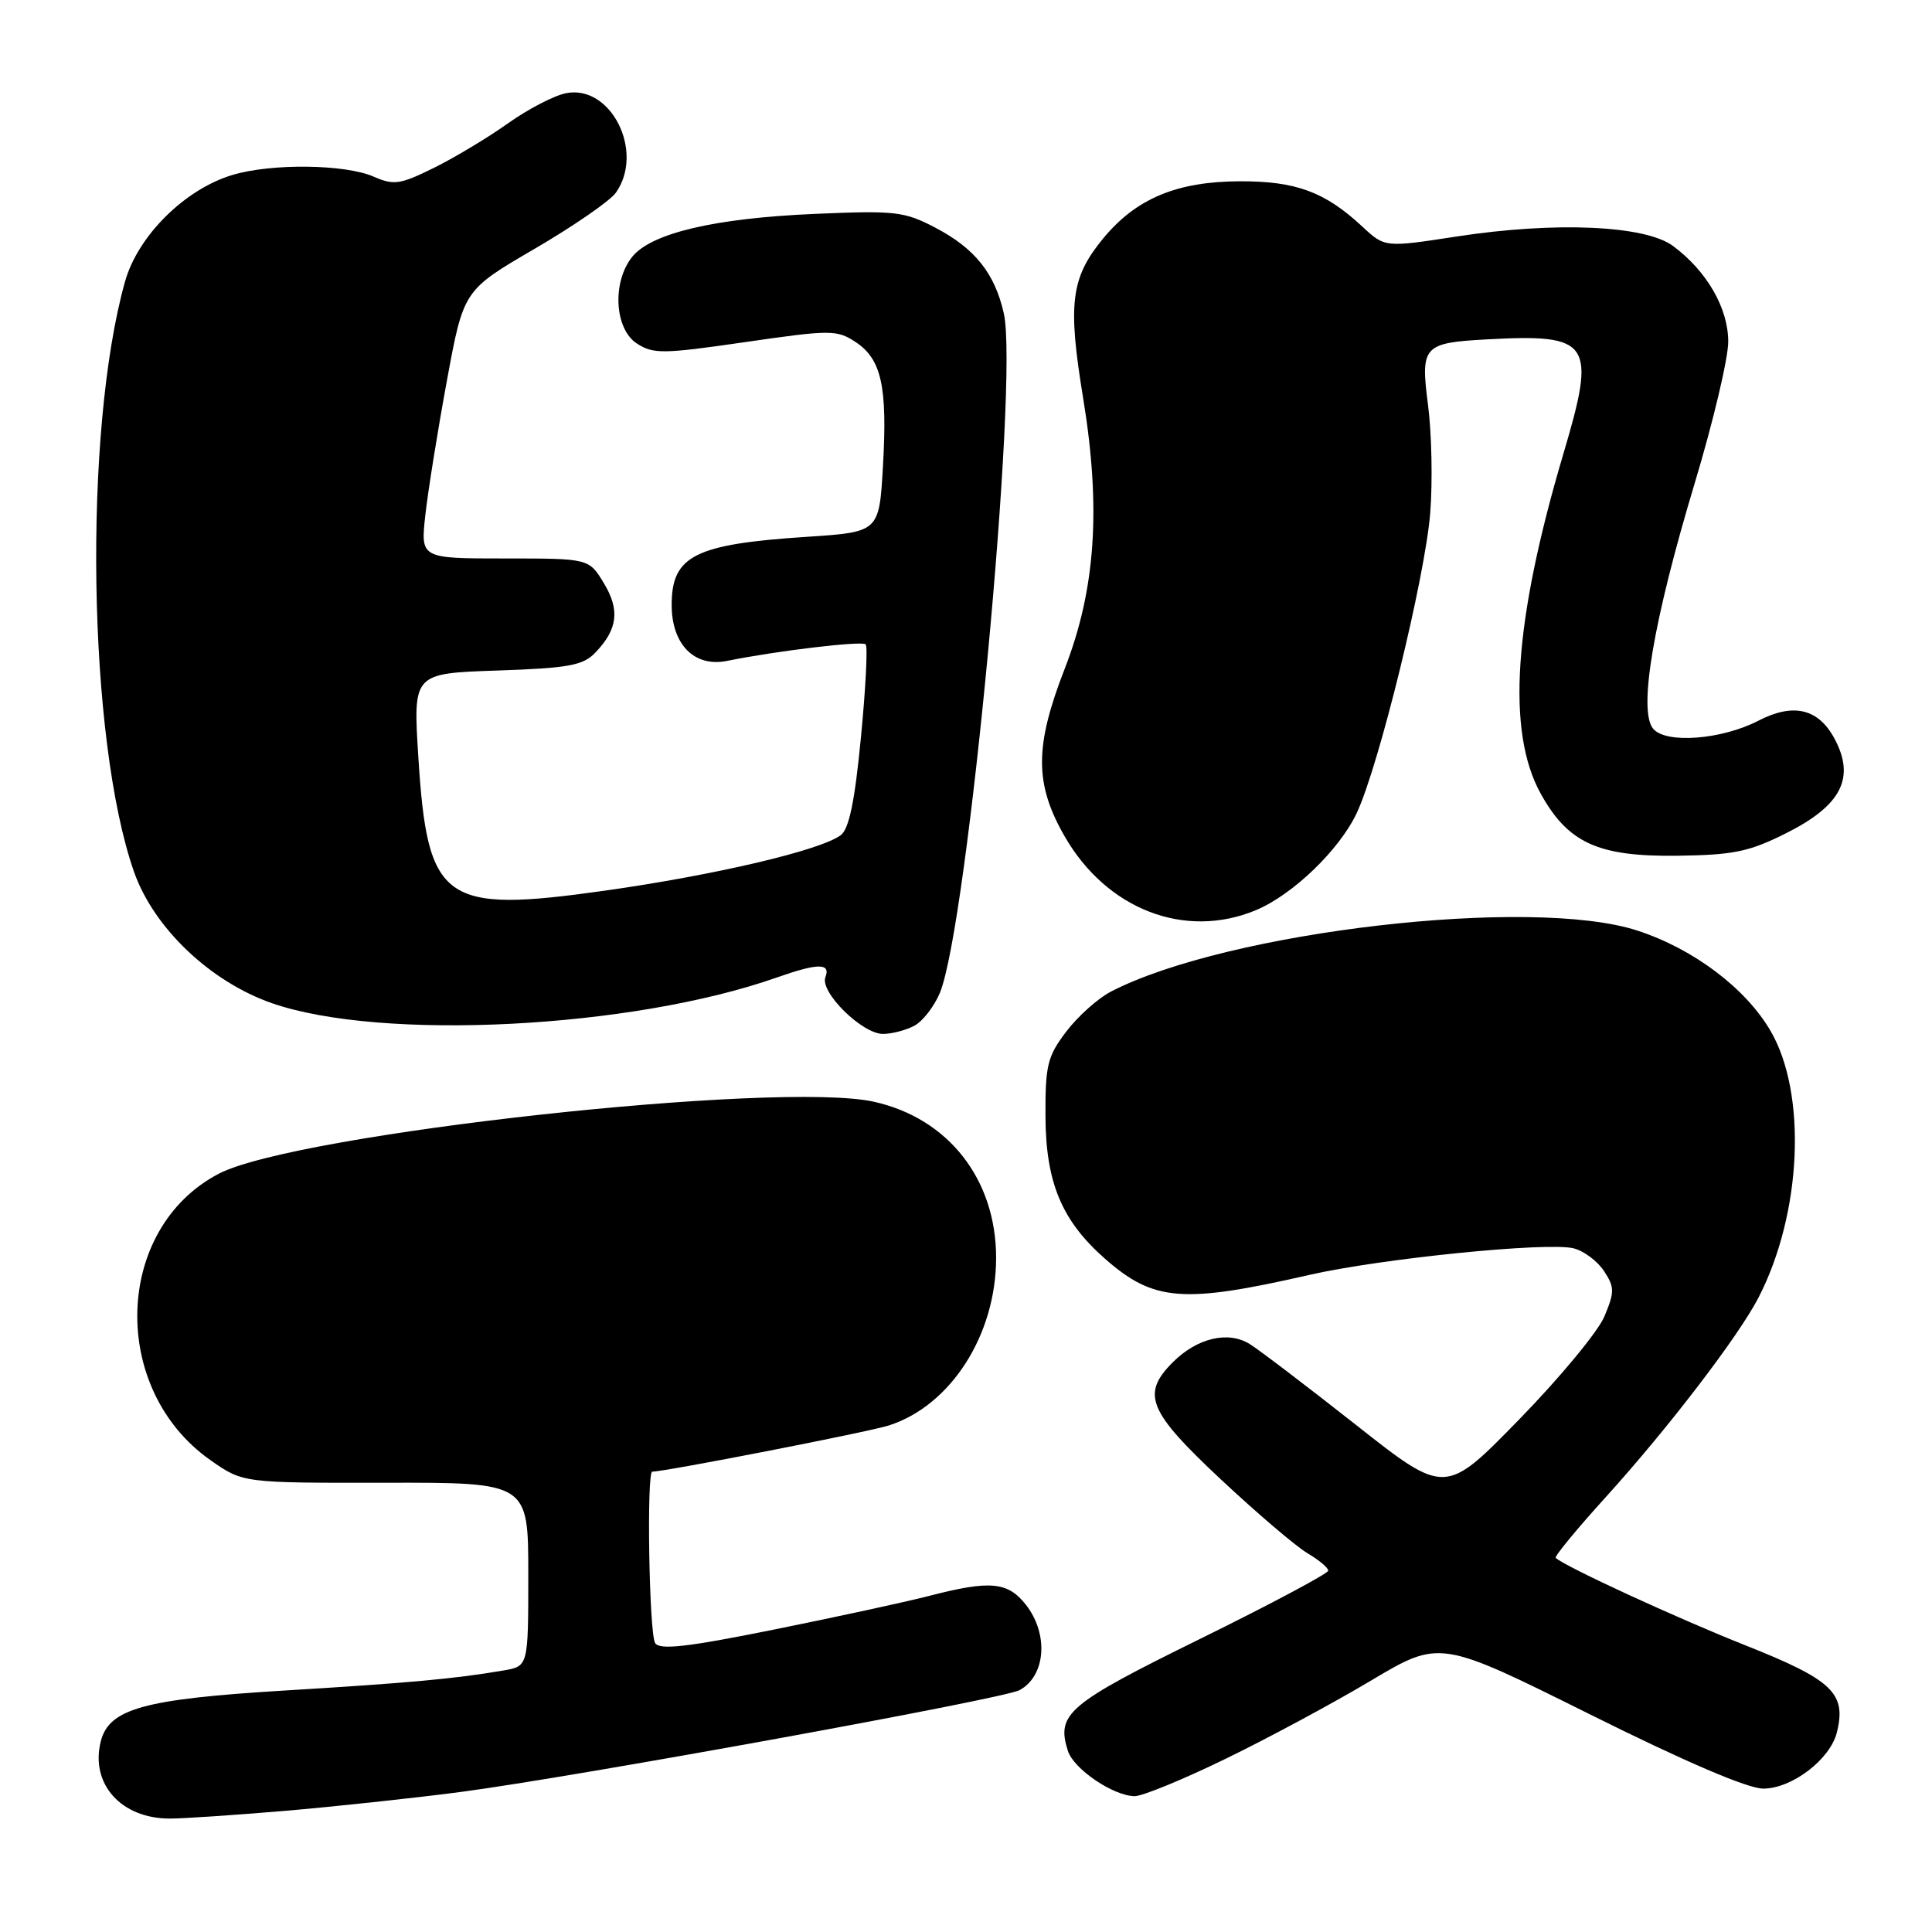 <?xml version="1.0" encoding="UTF-8" standalone="no"?>
<!DOCTYPE svg PUBLIC "-//W3C//DTD SVG 1.1//EN" "http://www.w3.org/Graphics/SVG/1.1/DTD/svg11.dtd" >
<svg xmlns="http://www.w3.org/2000/svg" xmlns:xlink="http://www.w3.org/1999/xlink" version="1.1" viewBox="0 0 256 256">
 <g >
 <path fill="currentColor"
d=" M 37.50 239.97 C 44.10 239.41 54.67 238.28 61.00 237.45 C 76.01 235.48 132.91 225.12 135.08 223.96 C 138.57 222.09 138.99 216.53 135.93 212.63 C 133.53 209.59 131.22 209.37 123.14 211.46 C 120.04 212.26 110.77 214.27 102.54 215.93 C 91.06 218.25 87.40 218.66 86.81 217.72 C 86.01 216.47 85.66 195.00 86.43 195.00 C 88.14 195.00 115.16 189.73 117.78 188.88 C 125.99 186.24 131.97 176.90 131.99 166.71 C 132.01 156.29 125.68 148.19 115.81 145.99 C 103.22 143.18 39.20 150.21 29.00 155.52 C 15.10 162.76 14.47 184.07 27.89 193.48 C 32.19 196.50 32.19 196.50 51.09 196.47 C 70.00 196.44 70.00 196.44 70.00 208.61 C 70.00 220.78 70.00 220.78 66.75 221.34 C 60.35 222.44 54.25 223.00 37.61 224.01 C 19.04 225.14 14.43 226.42 13.35 230.76 C 11.94 236.38 16.05 240.97 22.50 240.97 C 24.15 240.98 30.90 240.52 37.50 239.97 Z  M 162.36 233.07 C 167.94 230.36 176.61 225.70 181.64 222.70 C 190.78 217.26 190.78 217.26 210.61 227.13 C 223.31 233.45 231.58 237.00 233.64 237.00 C 237.43 237.00 242.50 233.14 243.39 229.57 C 244.69 224.38 242.84 222.61 231.34 218.04 C 222.24 214.43 207.43 207.61 206.14 206.43 C 205.93 206.25 208.95 202.59 212.84 198.30 C 221.03 189.26 230.36 177.07 233.01 171.94 C 238.76 160.80 239.47 144.90 234.59 136.57 C 231.29 130.93 224.40 125.74 217.00 123.32 C 203.02 118.73 162.66 123.40 147.21 131.39 C 145.50 132.27 142.84 134.65 141.30 136.67 C 138.79 139.97 138.50 141.14 138.53 147.93 C 138.57 156.70 140.69 161.76 146.43 166.80 C 152.87 172.46 156.74 172.76 173.50 168.93 C 183.03 166.76 205.04 164.54 208.51 165.41 C 209.87 165.75 211.68 167.11 212.54 168.42 C 213.95 170.57 213.95 171.18 212.59 174.44 C 211.76 176.43 206.67 182.58 201.29 188.09 C 191.50 198.13 191.50 198.13 179.68 188.81 C 173.18 183.69 166.85 178.87 165.61 178.10 C 162.75 176.31 158.63 177.28 155.41 180.50 C 151.19 184.72 152.13 187.00 161.73 195.99 C 166.54 200.49 171.71 204.90 173.23 205.80 C 174.76 206.70 176.00 207.74 176.00 208.12 C 176.00 208.49 168.37 212.56 159.04 217.15 C 141.46 225.80 139.94 227.09 141.50 232.00 C 142.27 234.42 147.55 237.99 150.36 238.00 C 151.39 238.00 156.79 235.78 162.36 233.07 Z  M 121.15 135.92 C 122.26 135.33 123.78 133.37 124.53 131.58 C 128.21 122.77 135.02 50.45 133.01 41.52 C 131.81 36.21 129.18 32.92 123.94 30.17 C 119.84 28.02 118.63 27.88 108.00 28.34 C 94.72 28.91 86.33 30.88 83.78 34.02 C 81.09 37.35 81.41 43.57 84.38 45.51 C 86.54 46.93 87.86 46.91 98.74 45.33 C 110.05 43.69 110.88 43.69 113.34 45.30 C 116.80 47.57 117.60 51.18 117.00 61.72 C 116.50 70.50 116.50 70.50 106.93 71.13 C 92.06 72.10 89.00 73.64 89.00 80.15 C 89.00 85.41 92.02 88.45 96.35 87.57 C 102.90 86.24 114.22 84.89 114.71 85.38 C 114.99 85.66 114.71 91.20 114.08 97.69 C 113.27 106.13 112.51 109.83 111.41 110.66 C 108.73 112.67 94.78 115.95 80.12 118.02 C 58.69 121.04 56.65 119.57 55.43 100.29 C 54.73 89.23 54.73 89.23 65.85 88.85 C 75.34 88.53 77.26 88.18 78.88 86.48 C 81.86 83.38 82.17 80.82 80.00 77.25 C 78.03 74.00 78.03 74.00 66.88 74.00 C 55.72 74.00 55.72 74.00 56.36 68.25 C 56.71 65.09 57.99 57.09 59.21 50.48 C 61.42 38.46 61.42 38.46 70.82 32.98 C 76.00 29.96 80.85 26.61 81.61 25.53 C 85.44 20.09 80.95 11.16 74.99 12.35 C 73.40 12.67 69.94 14.47 67.30 16.35 C 64.66 18.23 60.25 20.88 57.50 22.24 C 53.02 24.45 52.19 24.58 49.50 23.40 C 45.72 21.75 35.96 21.63 30.81 23.18 C 24.49 25.07 18.26 31.25 16.56 37.33 C 11.00 57.18 11.62 97.97 17.75 115.50 C 20.35 122.93 27.83 130.06 36.01 132.92 C 50.52 137.98 83.75 136.29 102.94 129.52 C 108.39 127.60 110.10 127.59 109.37 129.48 C 108.61 131.45 114.24 137.00 116.99 137.00 C 118.17 137.00 120.04 136.51 121.15 135.92 Z  M 166.42 120.60 C 171.31 118.56 177.51 112.57 179.78 107.72 C 182.74 101.39 188.82 76.53 189.51 68.00 C 189.84 63.88 189.71 57.42 189.22 53.66 C 188.21 45.84 188.57 45.43 197.03 44.97 C 210.83 44.22 211.56 45.31 207.15 60.15 C 200.56 82.36 199.59 96.91 204.15 105.16 C 207.78 111.71 211.76 113.52 222.23 113.39 C 229.72 113.29 231.76 112.87 236.70 110.39 C 244.00 106.72 245.86 103.08 243.09 97.89 C 240.95 93.89 237.64 93.10 233.01 95.49 C 228.13 98.02 220.73 98.58 219.05 96.56 C 217.05 94.15 219.07 82.25 224.58 63.95 C 227.01 55.88 229.00 47.47 229.00 45.28 C 229.00 40.83 226.17 35.92 221.68 32.59 C 217.97 29.85 206.07 29.33 193.00 31.34 C 183.50 32.80 183.50 32.80 180.50 30.01 C 175.56 25.42 171.72 24.00 164.30 24.02 C 155.93 24.05 150.55 26.30 146.18 31.59 C 141.89 36.80 141.46 40.22 143.52 52.74 C 145.91 67.32 145.18 78.08 141.08 88.61 C 137.08 98.89 137.07 103.85 141.06 110.80 C 146.63 120.51 157.02 124.52 166.42 120.60 Z "/>
</g>
</svg>